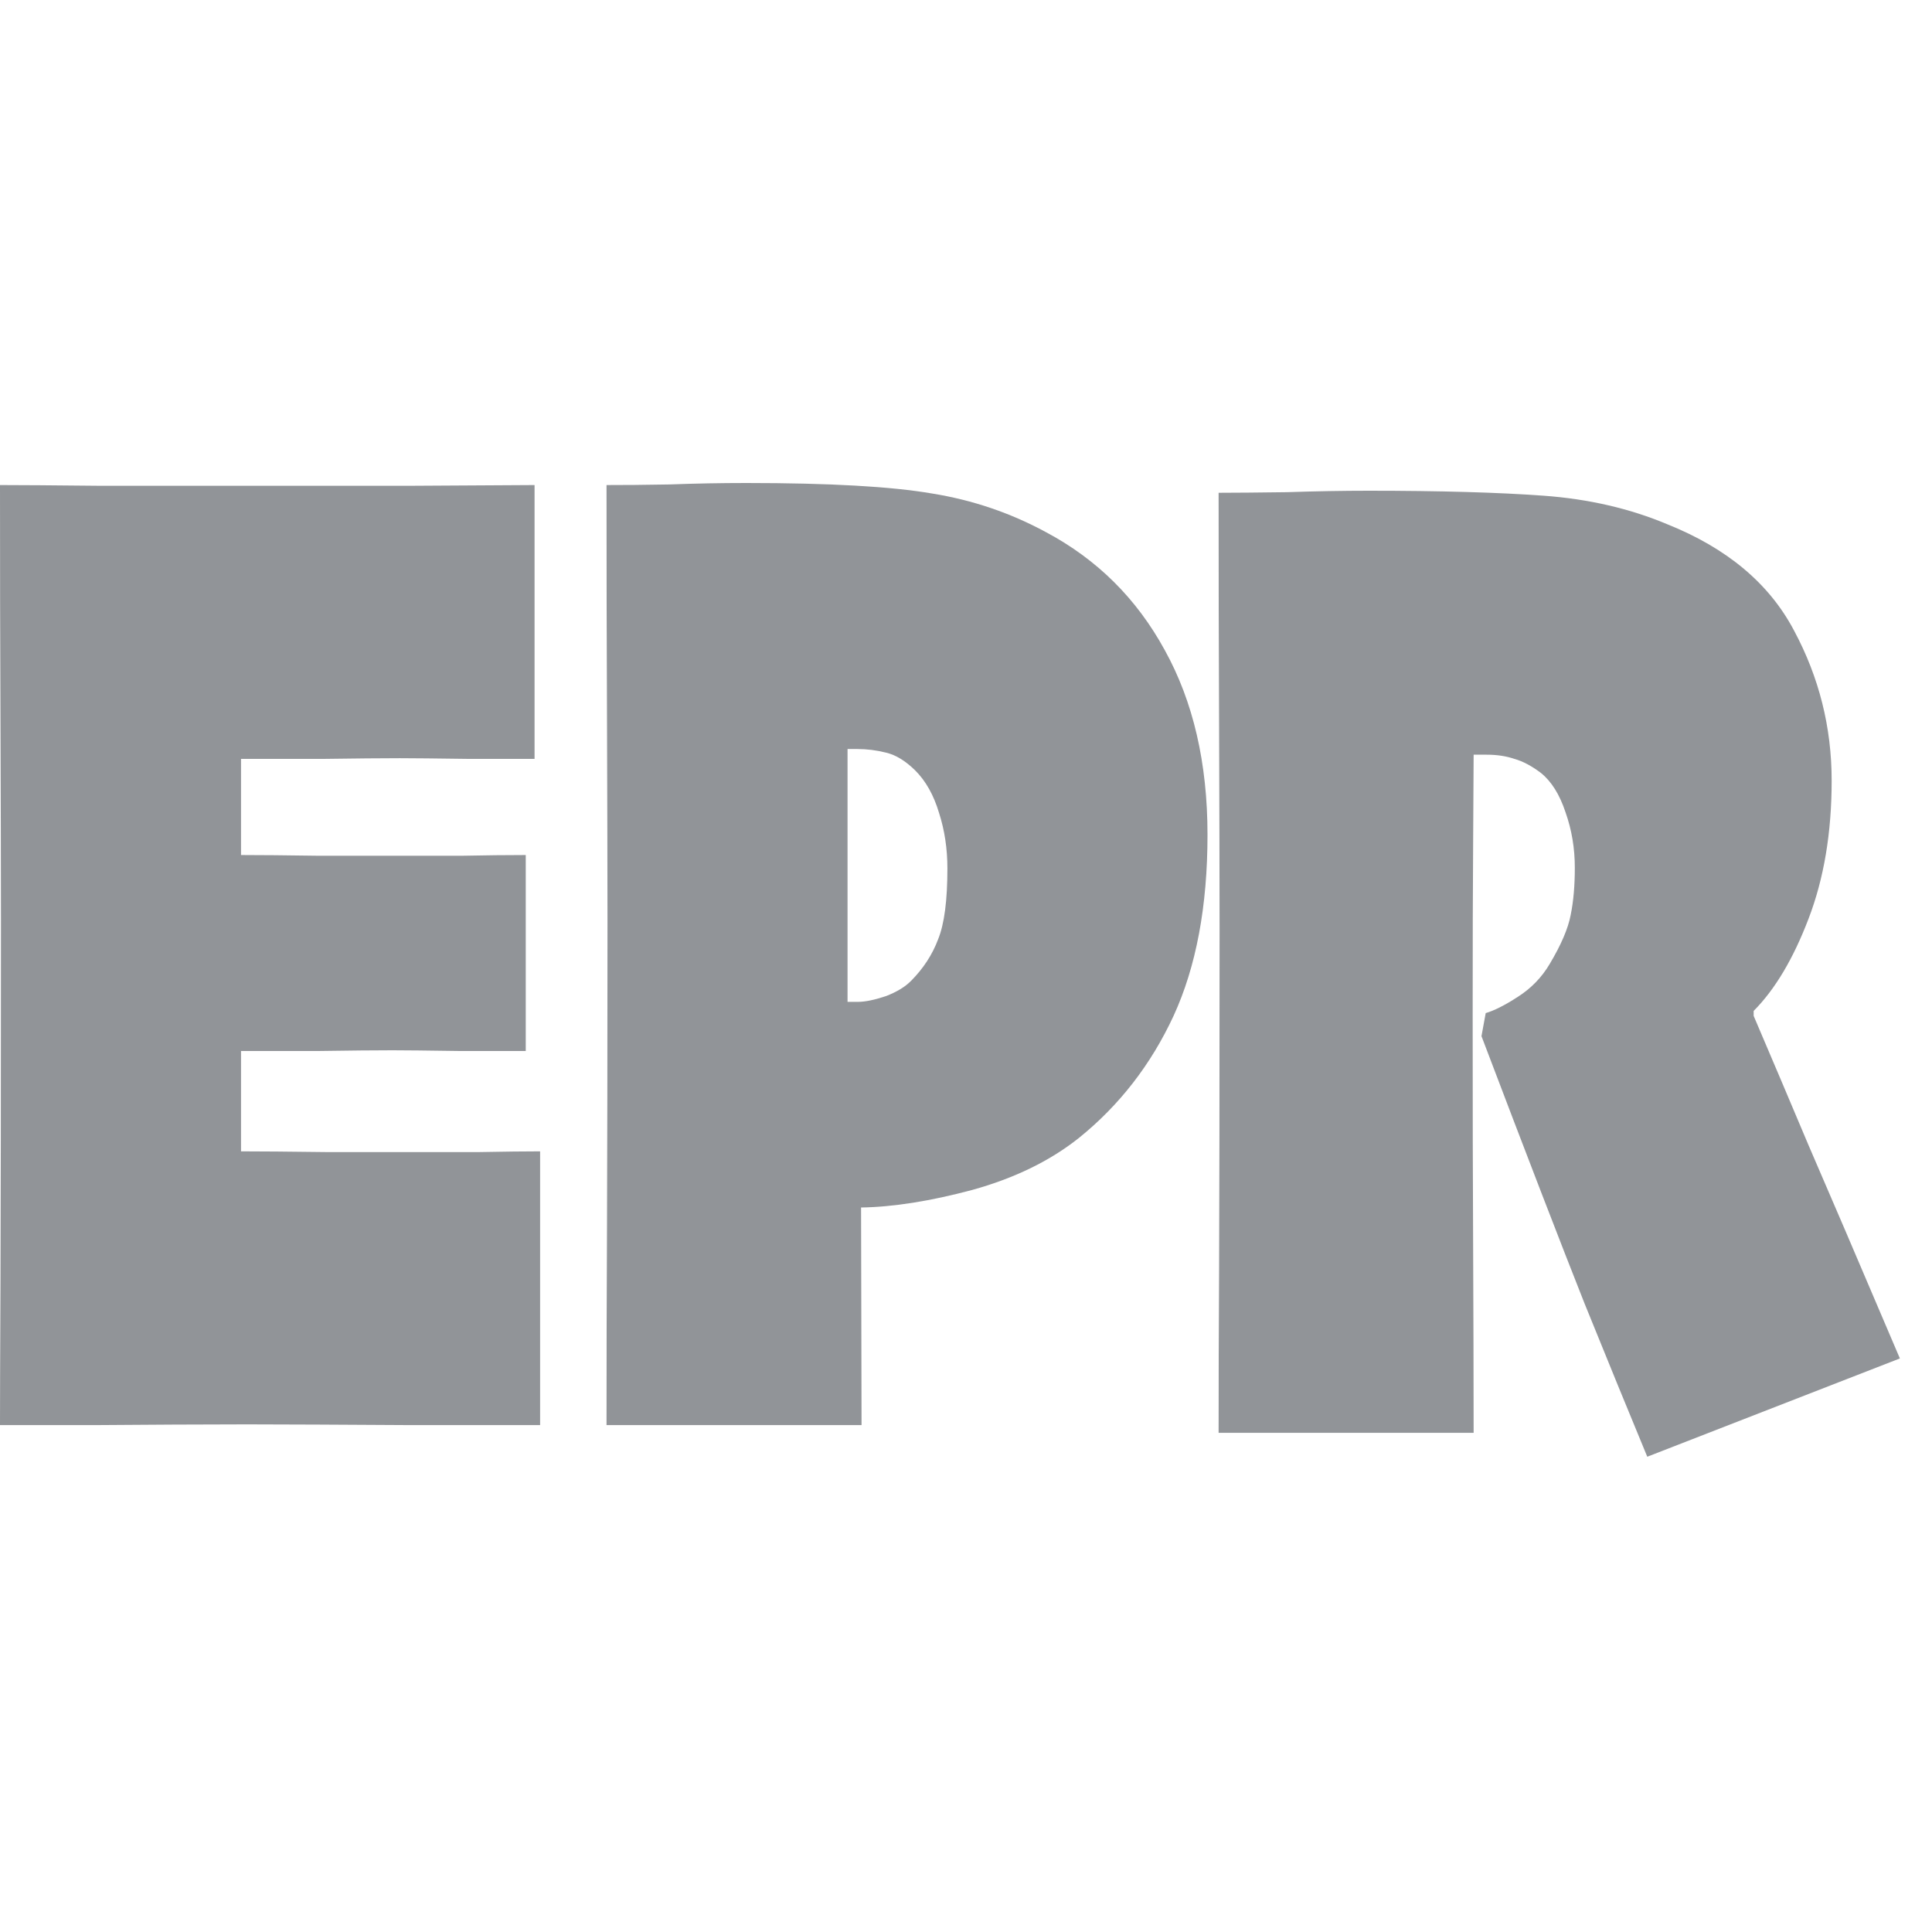 <svg width="16" height="16" viewBox="0 0 16 16" fill="none" xmlns="http://www.w3.org/2000/svg">
<g id="&#231;&#177;&#187;&#229;&#158;&#139;=ERP&#230;&#156;&#141;&#229;&#138;&#161;, &#231;&#138;&#182;&#230;&#128;&#129;=&#233;&#187;&#152;&#232;&#174;&#164;, &#230;&#168;&#161;&#229;&#157;&#151;=&#229;&#175;&#188;&#232;&#136;&#170;" clip-path="url(#clip0_465_19754)">
<g id="ERP">
<path d="M4.473 11.802C4.288 11.802 3.922 11.802 3.373 11.802C2.827 11.799 2.385 11.796 2.046 11.796C1.649 11.796 1.236 11.799 0.808 11.802C0.379 11.802 0.11 11.802 0 11.802C0 11.624 0.001 11.231 0.004 10.622C0.006 10.014 0.008 9.016 0.008 7.628C0.008 7.167 0.006 6.612 0.004 5.965C0.001 5.314 0 4.665 0 4.017C0.162 4.017 0.435 4.019 0.819 4.023C1.206 4.023 1.588 4.023 1.965 4.023C2.345 4.023 2.826 4.023 3.408 4.023C3.99 4.019 4.329 4.017 4.427 4.017V6.285C4.36 6.285 4.183 6.285 3.896 6.285C3.609 6.281 3.414 6.279 3.312 6.279C3.165 6.279 2.949 6.281 2.662 6.285C2.374 6.285 2.153 6.285 1.996 6.285C1.996 6.382 1.996 6.517 1.996 6.692C1.996 6.862 1.996 6.992 1.996 7.081C2.155 7.081 2.369 7.083 2.638 7.087C2.91 7.087 3.118 7.087 3.262 7.087C3.436 7.087 3.623 7.087 3.823 7.087C4.023 7.083 4.2 7.081 4.354 7.081V8.704C4.262 8.704 4.079 8.704 3.808 8.704C3.536 8.7 3.35 8.698 3.25 8.698C3.106 8.698 2.901 8.7 2.635 8.704C2.371 8.704 2.158 8.704 1.996 8.704C1.996 8.793 1.996 8.93 1.996 9.116C1.996 9.298 1.996 9.438 1.996 9.535C2.155 9.535 2.39 9.537 2.7 9.541C3.013 9.541 3.244 9.541 3.392 9.541C3.567 9.541 3.759 9.541 3.969 9.541C4.182 9.537 4.35 9.535 4.473 9.535V11.802Z" fill="#919498"/>
<path d="M15.734 11.25L13.642 12.064C13.491 11.7 13.318 11.277 13.123 10.796C12.931 10.312 12.646 9.574 12.269 8.581L12.304 8.39C12.373 8.37 12.461 8.326 12.569 8.256C12.679 8.186 12.768 8.095 12.834 7.983C12.929 7.824 12.987 7.688 13.008 7.576C13.031 7.463 13.042 7.333 13.042 7.186C13.042 7.027 13.017 6.874 12.965 6.727C12.916 6.579 12.848 6.471 12.761 6.401C12.684 6.343 12.611 6.304 12.542 6.285C12.475 6.262 12.399 6.25 12.311 6.25C12.278 6.25 12.251 6.25 12.231 6.25C12.213 6.25 12.204 6.25 12.204 6.25C12.204 6.347 12.202 6.585 12.2 6.965C12.197 7.341 12.196 7.82 12.196 8.401C12.196 9.169 12.197 9.822 12.2 10.361C12.202 10.899 12.204 11.401 12.204 11.866H10.092C10.092 11.459 10.093 11.01 10.096 10.518C10.098 10.021 10.1 9.079 10.1 7.692C10.1 7.231 10.098 6.676 10.096 6.029C10.093 5.378 10.092 4.729 10.092 4.081C10.233 4.081 10.422 4.079 10.658 4.076C10.896 4.068 11.122 4.064 11.334 4.064C11.927 4.064 12.409 4.078 12.781 4.105C13.155 4.132 13.498 4.211 13.811 4.343C14.304 4.541 14.652 4.833 14.857 5.221C15.065 5.609 15.169 6.023 15.169 6.465C15.169 6.895 15.105 7.277 14.977 7.61C14.851 7.94 14.7 8.194 14.523 8.372V8.413C14.677 8.773 14.828 9.13 14.977 9.483C15.128 9.831 15.381 10.421 15.734 11.25Z" fill="#919498"/>
<path d="M10 6.913C10 7.506 9.906 8.006 9.719 8.413C9.532 8.816 9.271 9.153 8.935 9.424C8.696 9.614 8.401 9.758 8.05 9.855C7.701 9.948 7.395 9.996 7.131 10L7.135 11.802H5.023C5.023 11.291 5.024 10.742 5.027 10.157C5.029 9.572 5.031 8.729 5.031 7.628C5.031 7.167 5.029 6.612 5.027 5.965C5.024 5.314 5.023 4.665 5.023 4.017C5.164 4.017 5.338 4.016 5.546 4.012C5.756 4.004 5.968 4 6.181 4C6.871 4 7.383 4.029 7.719 4.087C8.055 4.141 8.369 4.248 8.662 4.407C9.085 4.632 9.413 4.957 9.646 5.384C9.882 5.81 10 6.32 10 6.913ZM7.846 7.192C7.846 7.029 7.823 6.876 7.777 6.733C7.733 6.585 7.667 6.467 7.577 6.378C7.497 6.3 7.418 6.252 7.338 6.233C7.259 6.213 7.179 6.203 7.1 6.203C7.092 6.203 7.077 6.203 7.054 6.203C7.031 6.203 7.019 6.203 7.019 6.203C7.019 6.273 7.019 6.415 7.019 6.628C7.019 6.841 7.019 7.027 7.019 7.186C7.019 7.368 7.019 7.599 7.019 7.878C7.019 8.157 7.019 8.297 7.019 8.297C7.027 8.297 7.041 8.297 7.062 8.297C7.082 8.297 7.096 8.297 7.104 8.297C7.165 8.297 7.242 8.281 7.335 8.25C7.427 8.215 7.497 8.172 7.546 8.122C7.646 8.021 7.721 7.907 7.769 7.779C7.821 7.651 7.846 7.455 7.846 7.192Z" fill="#919498"/>
</g>
</g>
<defs>
<clipPath id="clip0_465_19754">
<rect width="16" height="16" fill="white"/>
</clipPath>
</defs>
</svg>
